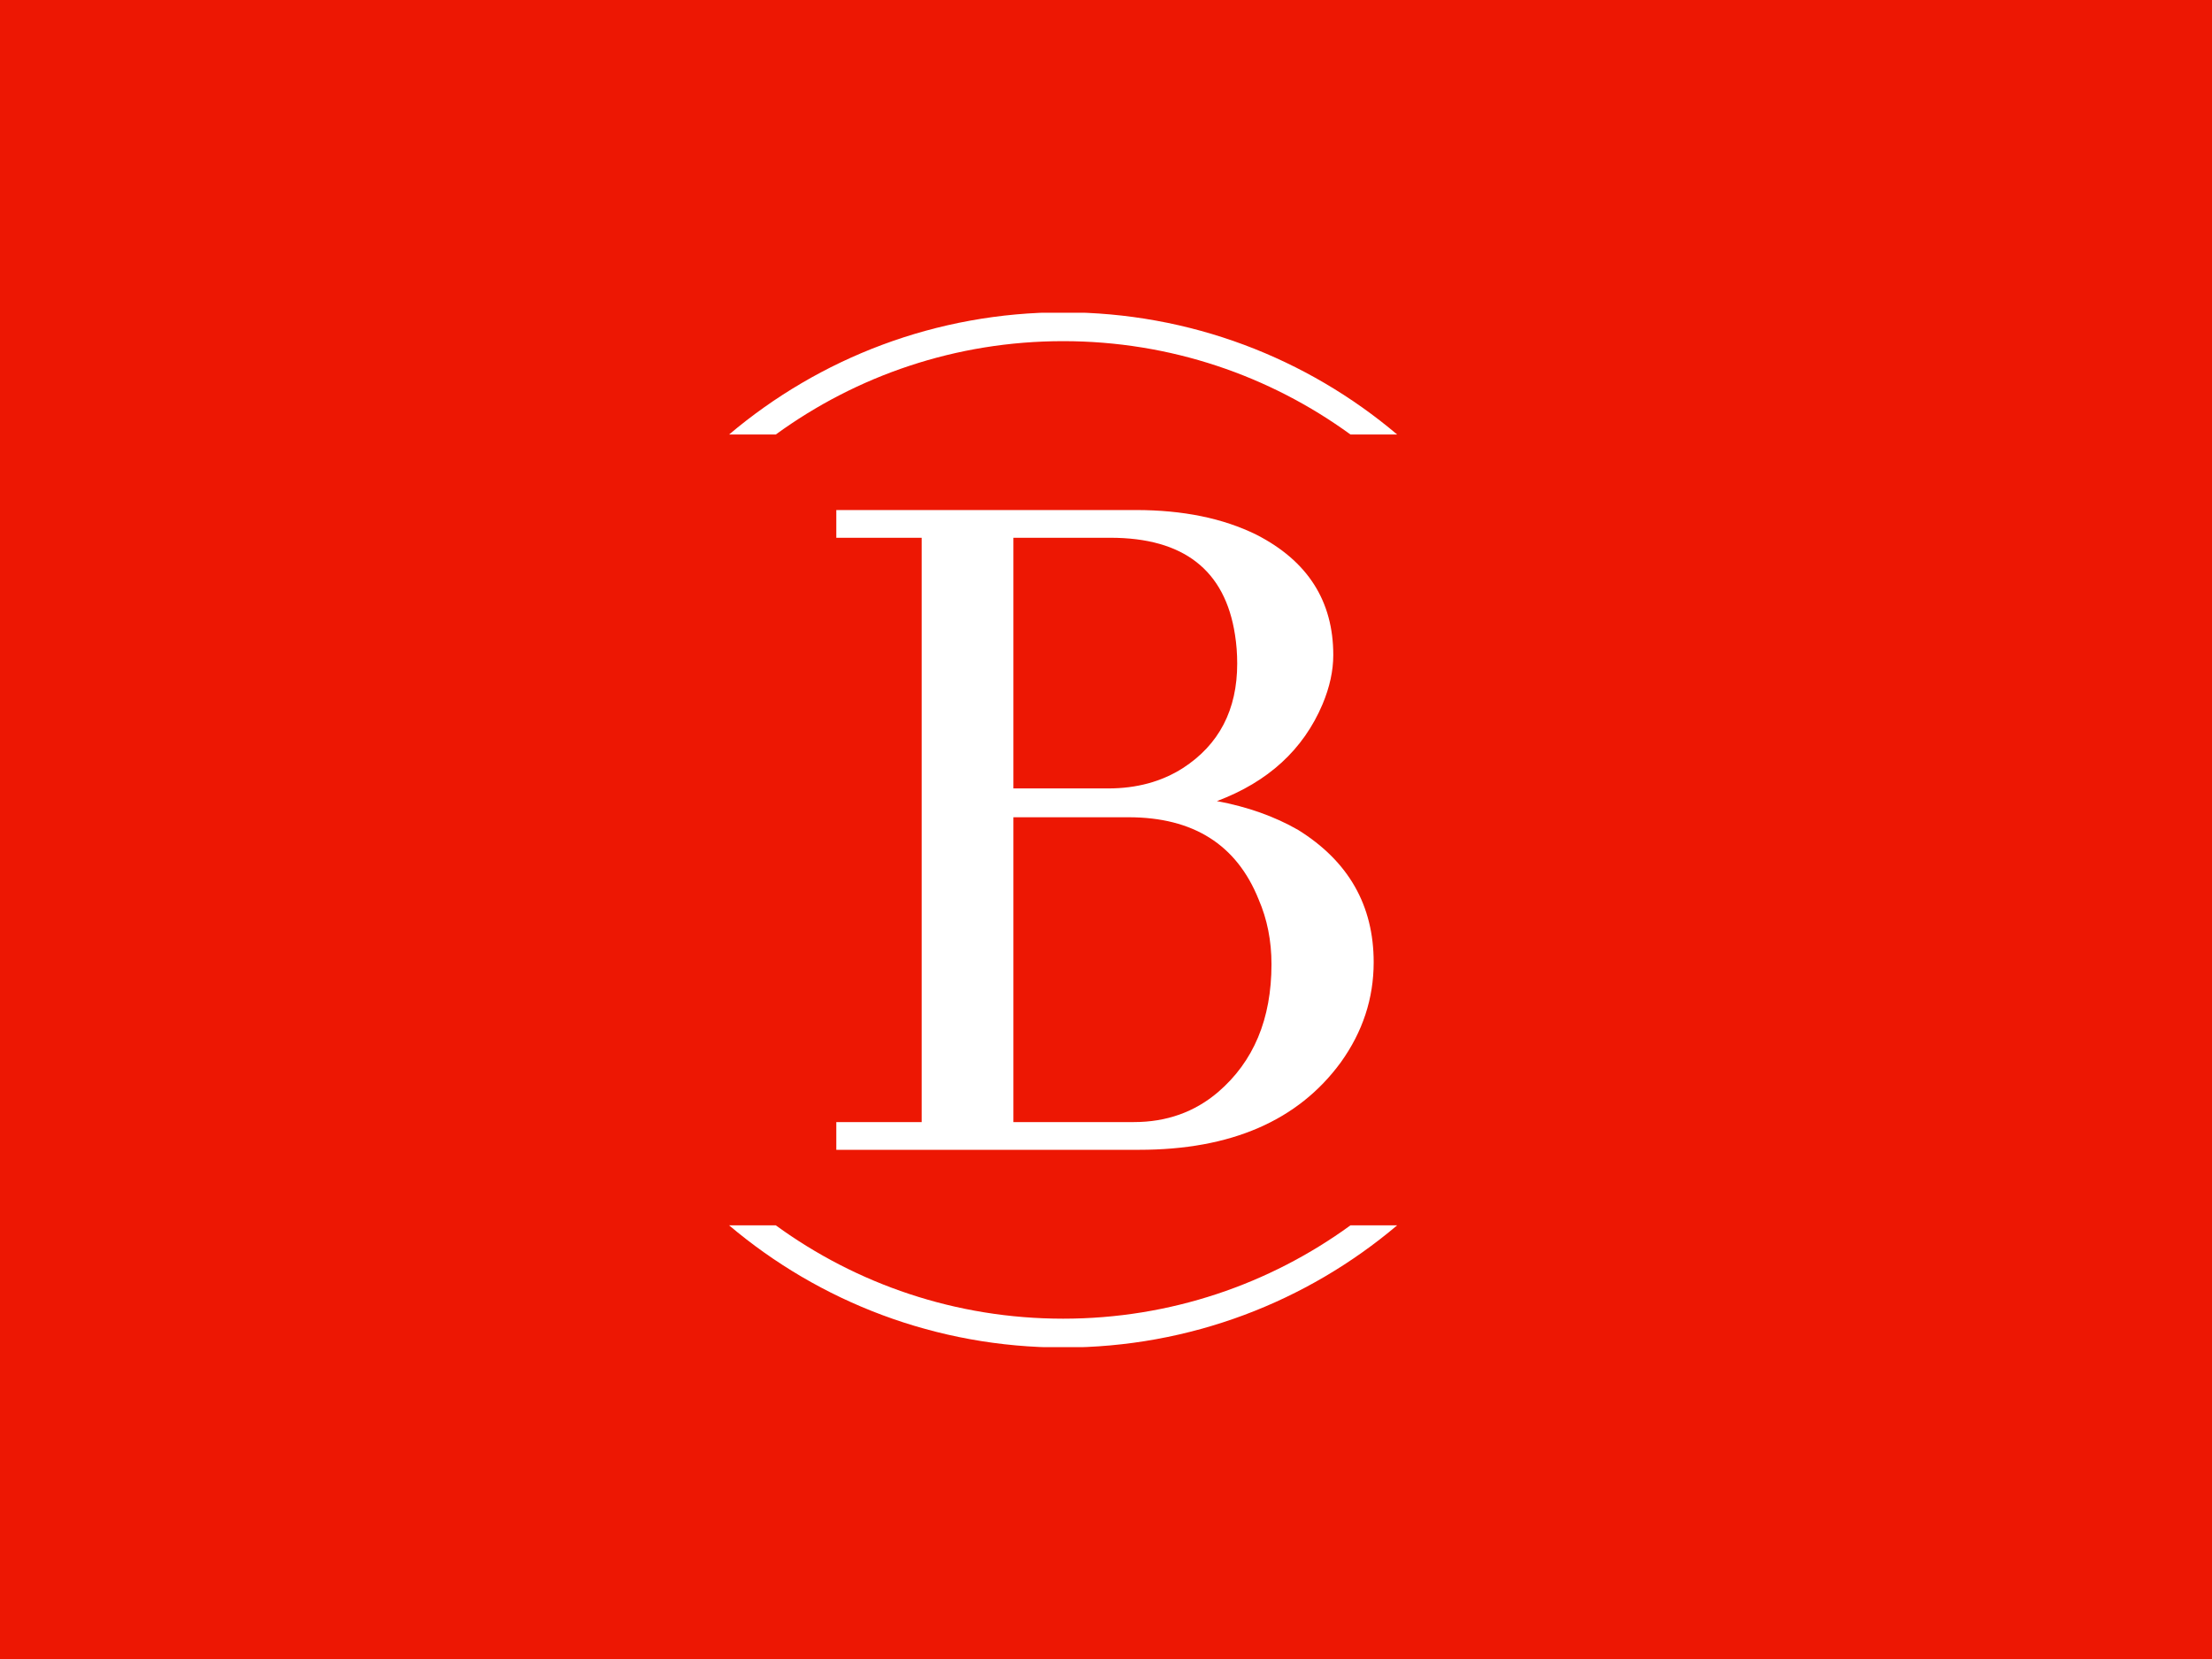<svg xmlns="http://www.w3.org/2000/svg" version="1.1" xmlns:xlink="http://www.w3.org/1999/xlink" xmlns:svgjs="http://svgjs.dev/svgjs" width="2000" height="1500" viewBox="0 0 2000 1500"><rect width="2000" height="1500" fill="#ed1703"></rect><g transform="matrix(0.75,0,0,0.75,249.091,282.754)"><svg viewBox="0 0 396 247" data-background-color="#ed1703" preserveAspectRatio="xMidYMid meet" height="1247" width="2000" xmlns="http://www.w3.org/2000/svg" xmlns:xlink="http://www.w3.org/1999/xlink"><g id="tight-bounds" transform="matrix(1,0,0,1,0.24,-0.1)"><svg viewBox="0 0 395.52 247.2" height="247.2" width="395.52"><g><svg></svg></g><g><svg viewBox="0 0 395.52 247.2" height="247.2" width="395.52"><g transform="matrix(1,0,0,1,133.597,47.215)"><svg viewBox="0 0 128.326 152.77" height="152.77" width="128.326"><g><svg viewBox="0 0 128.326 152.77" height="152.77" width="128.326"><g><svg viewBox="0 0 128.326 152.77" height="152.77" width="128.326"><g><svg viewBox="0 0 128.326 152.77" height="152.77" width="128.326"><g id="textblocktransform"><svg viewBox="0 0 128.326 152.77" height="152.77" width="128.326" id="textblock"><g><svg viewBox="0 0 128.326 152.77" height="152.77" width="128.326"><g transform="matrix(1,0,0,1,0,0)"><svg width="128.326" viewBox="1.95 -29.3 24.61 29.3" height="152.77" data-palette-color="#ffffff"><path d="M24.71-22.66L24.71-22.66Q24.71-26.37 21.19-28.17L21.19-28.17Q18.9-29.3 15.67-29.3L15.67-29.3 1.95-29.3 1.95-28.03 5.86-28.03 5.86-1.27 1.95-1.27 1.95 0 15.82 0Q22.12 0 25.05-4L25.05-4Q26.56-6.1 26.56-8.59L26.56-8.59Q26.56-12.5 23.1-14.65L23.1-14.65Q21.48-15.58 19.38-15.97L19.38-15.97Q22.9-17.29 24.22-20.41L24.22-20.41Q24.71-21.58 24.71-22.66ZM10.06-28.03L14.5-28.03Q19.53-28.03 20.21-23.58L20.21-23.58Q20.31-22.95 20.31-22.27L20.31-22.27Q20.31-19.09 17.82-17.48L17.82-17.48Q16.36-16.55 14.4-16.55L14.4-16.55 10.06-16.55 10.06-28.03ZM10.06-15.23L15.33-15.23Q19.78-15.23 21.29-11.47L21.29-11.47Q21.88-10.11 21.88-8.5L21.88-8.5Q21.88-4.74 19.43-2.64L19.43-2.64Q17.82-1.27 15.58-1.27L15.58-1.27 10.06-1.27 10.06-15.23Z" opacity="1" transform="matrix(1,0,0,1,0,0)" fill="#ffffff" class="wordmark-text-0" data-fill-palette-color="primary" id="text-0"></path></svg></g></svg></g></svg></g></svg></g></svg></g></svg></g></svg></g><g><path d="M187.763 0c30.402 0 58.24 10.976 79.768 29.183l-11.147 0c-19.26-14.022-42.974-22.294-68.621-22.295-25.647 0-49.361 8.272-68.621 22.295l-11.147 0c21.528-18.206 49.366-29.183 79.768-29.183zM187.763 247.2c-30.402 0-58.24-10.976-79.768-29.183h11.147c19.26 14.022 42.974 22.294 68.621 22.295 25.647 0 49.361-8.272 68.621-22.295h11.147c-21.528 18.206-49.366 29.183-79.768 29.183z" fill="#ffffff" stroke="transparent" data-fill-palette-color="tertiary"></path></g></svg></g><defs></defs></svg><rect width="395.52" height="247.2" fill="none" stroke="none" visibility="hidden"></rect></g></svg></g></svg>